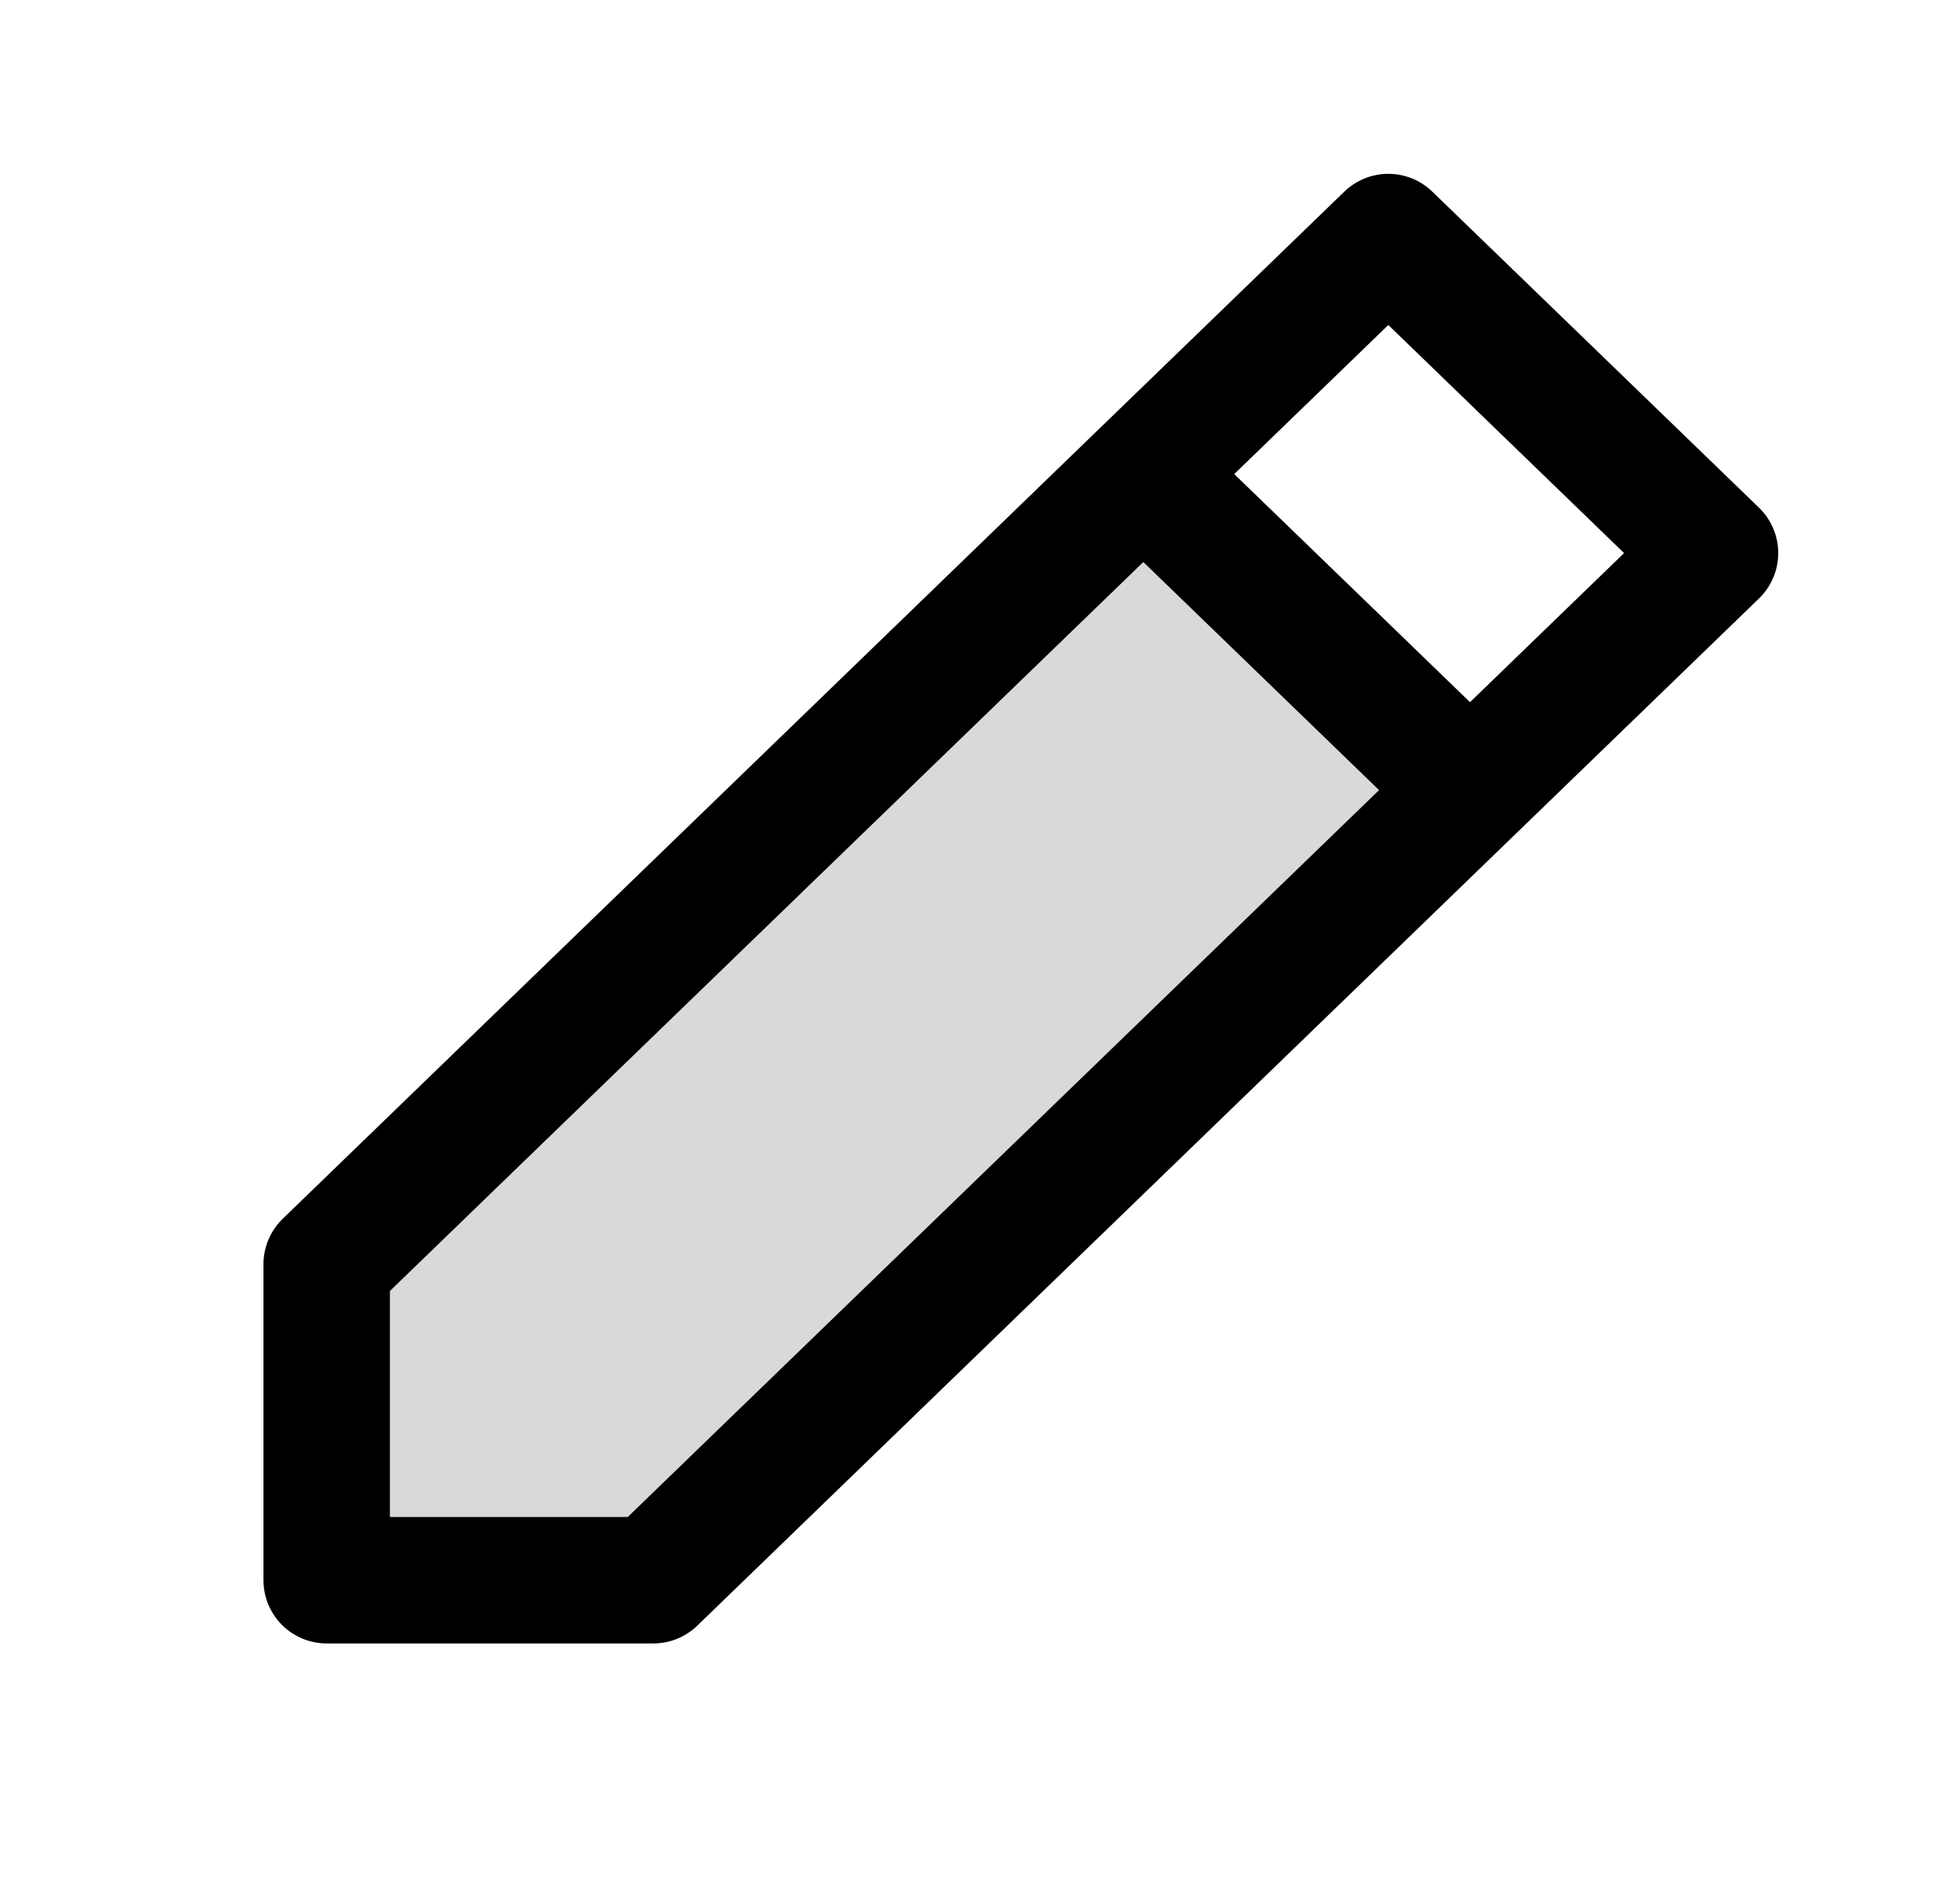<svg width="31" height="30" viewBox="0 0 31 30" fill="none" xmlns="http://www.w3.org/2000/svg">
<path d="M5.167 20V25H10.333L23.25 12.5L18.083 7.5L5.167 20Z" fill="black" fill-opacity="0.15"/>
<path d="M23.25 12.5L27.125 8.75L21.958 3.75L18.083 7.5M23.25 12.5L10.333 25H5.167V20L18.083 7.5M23.25 12.5L18.083 7.5" stroke="black" stroke-width="2" stroke-linecap="round" stroke-linejoin="round"/>
</svg>
